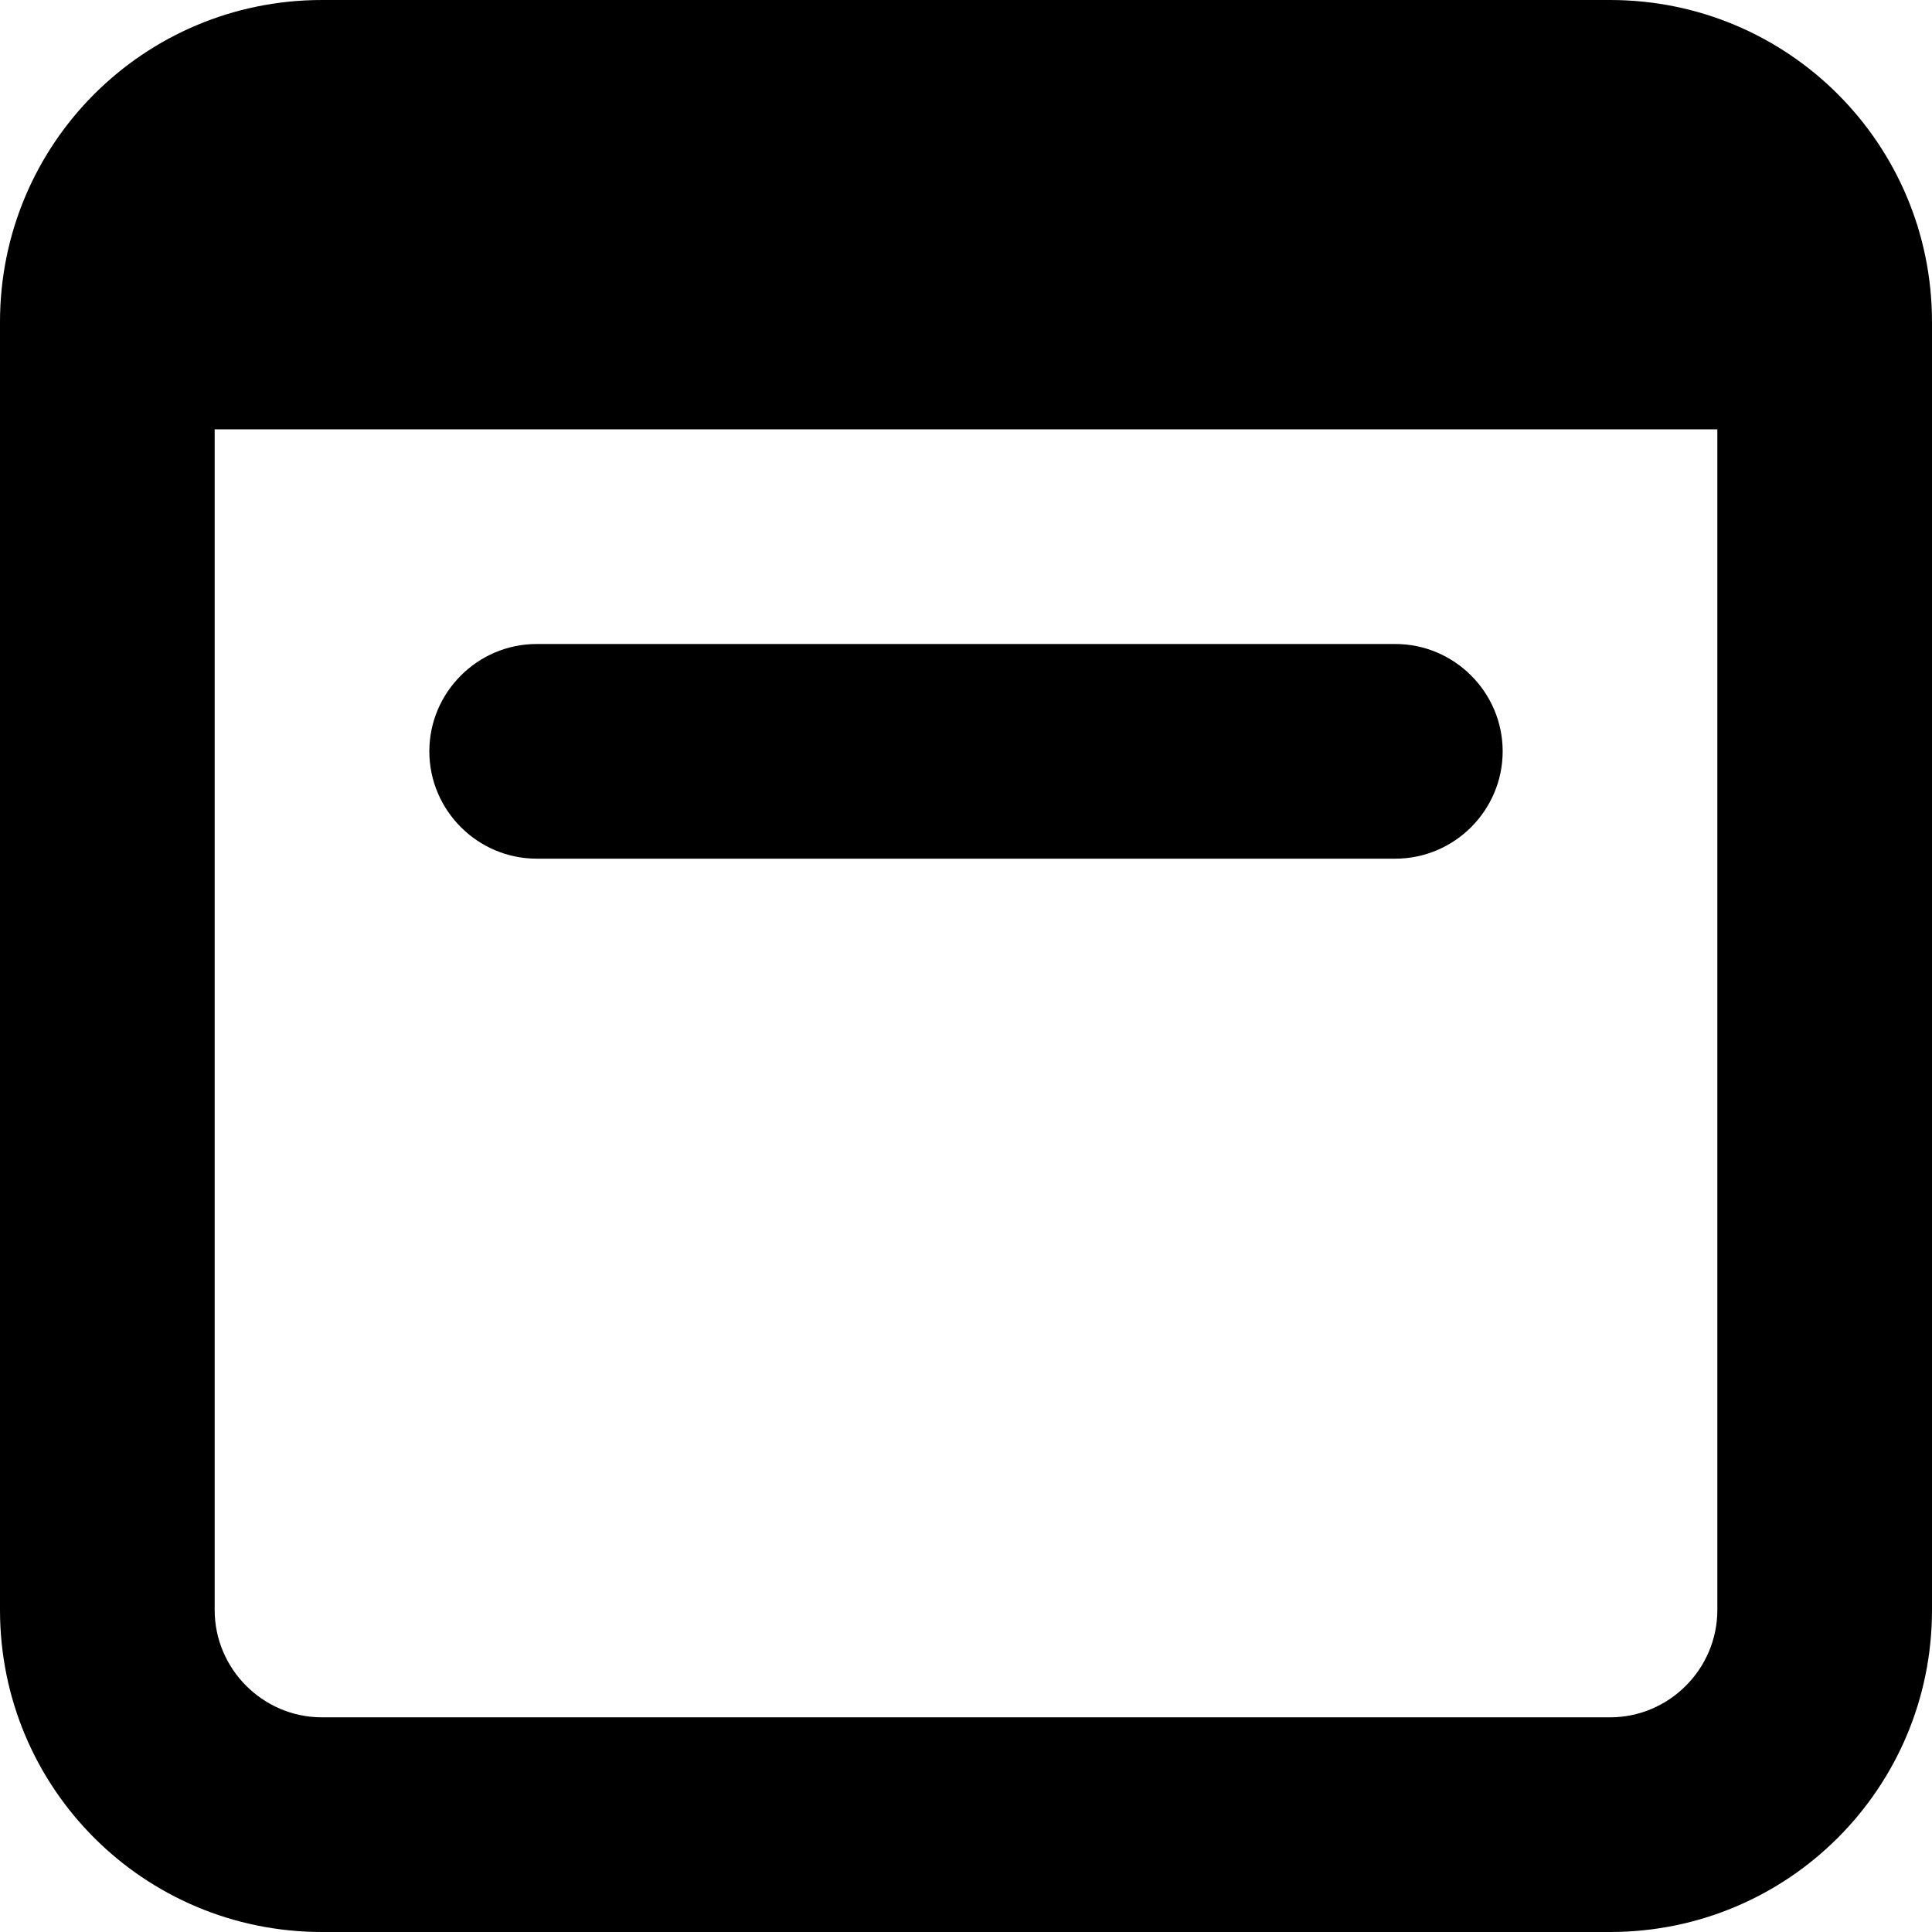 <?xml version="1.0" encoding="UTF-8"?>
    <svg xmlns="http://www.w3.org/2000/svg" viewBox="0 0 18 18">
        <path d="m0,3C0,1.34,1.34,0,3,0h12c1.66,0,3,1.34,3,3v12c0,1.66-1.34,3-3,3H3c-1.66,0-3-1.34-3-3V3Zm2,1v11c0,.55.45,1,1,1h12c.55,0,1-.45,1-1V4H2Zm2,3c0-.55.45-1,1-1h8c.55,0,1,.45,1,1s-.45,1-1,1H5c-.55,0-1-.45-1-1Z" style="fill-rule:evenodd; stroke-width:0px;"/>
    </svg>